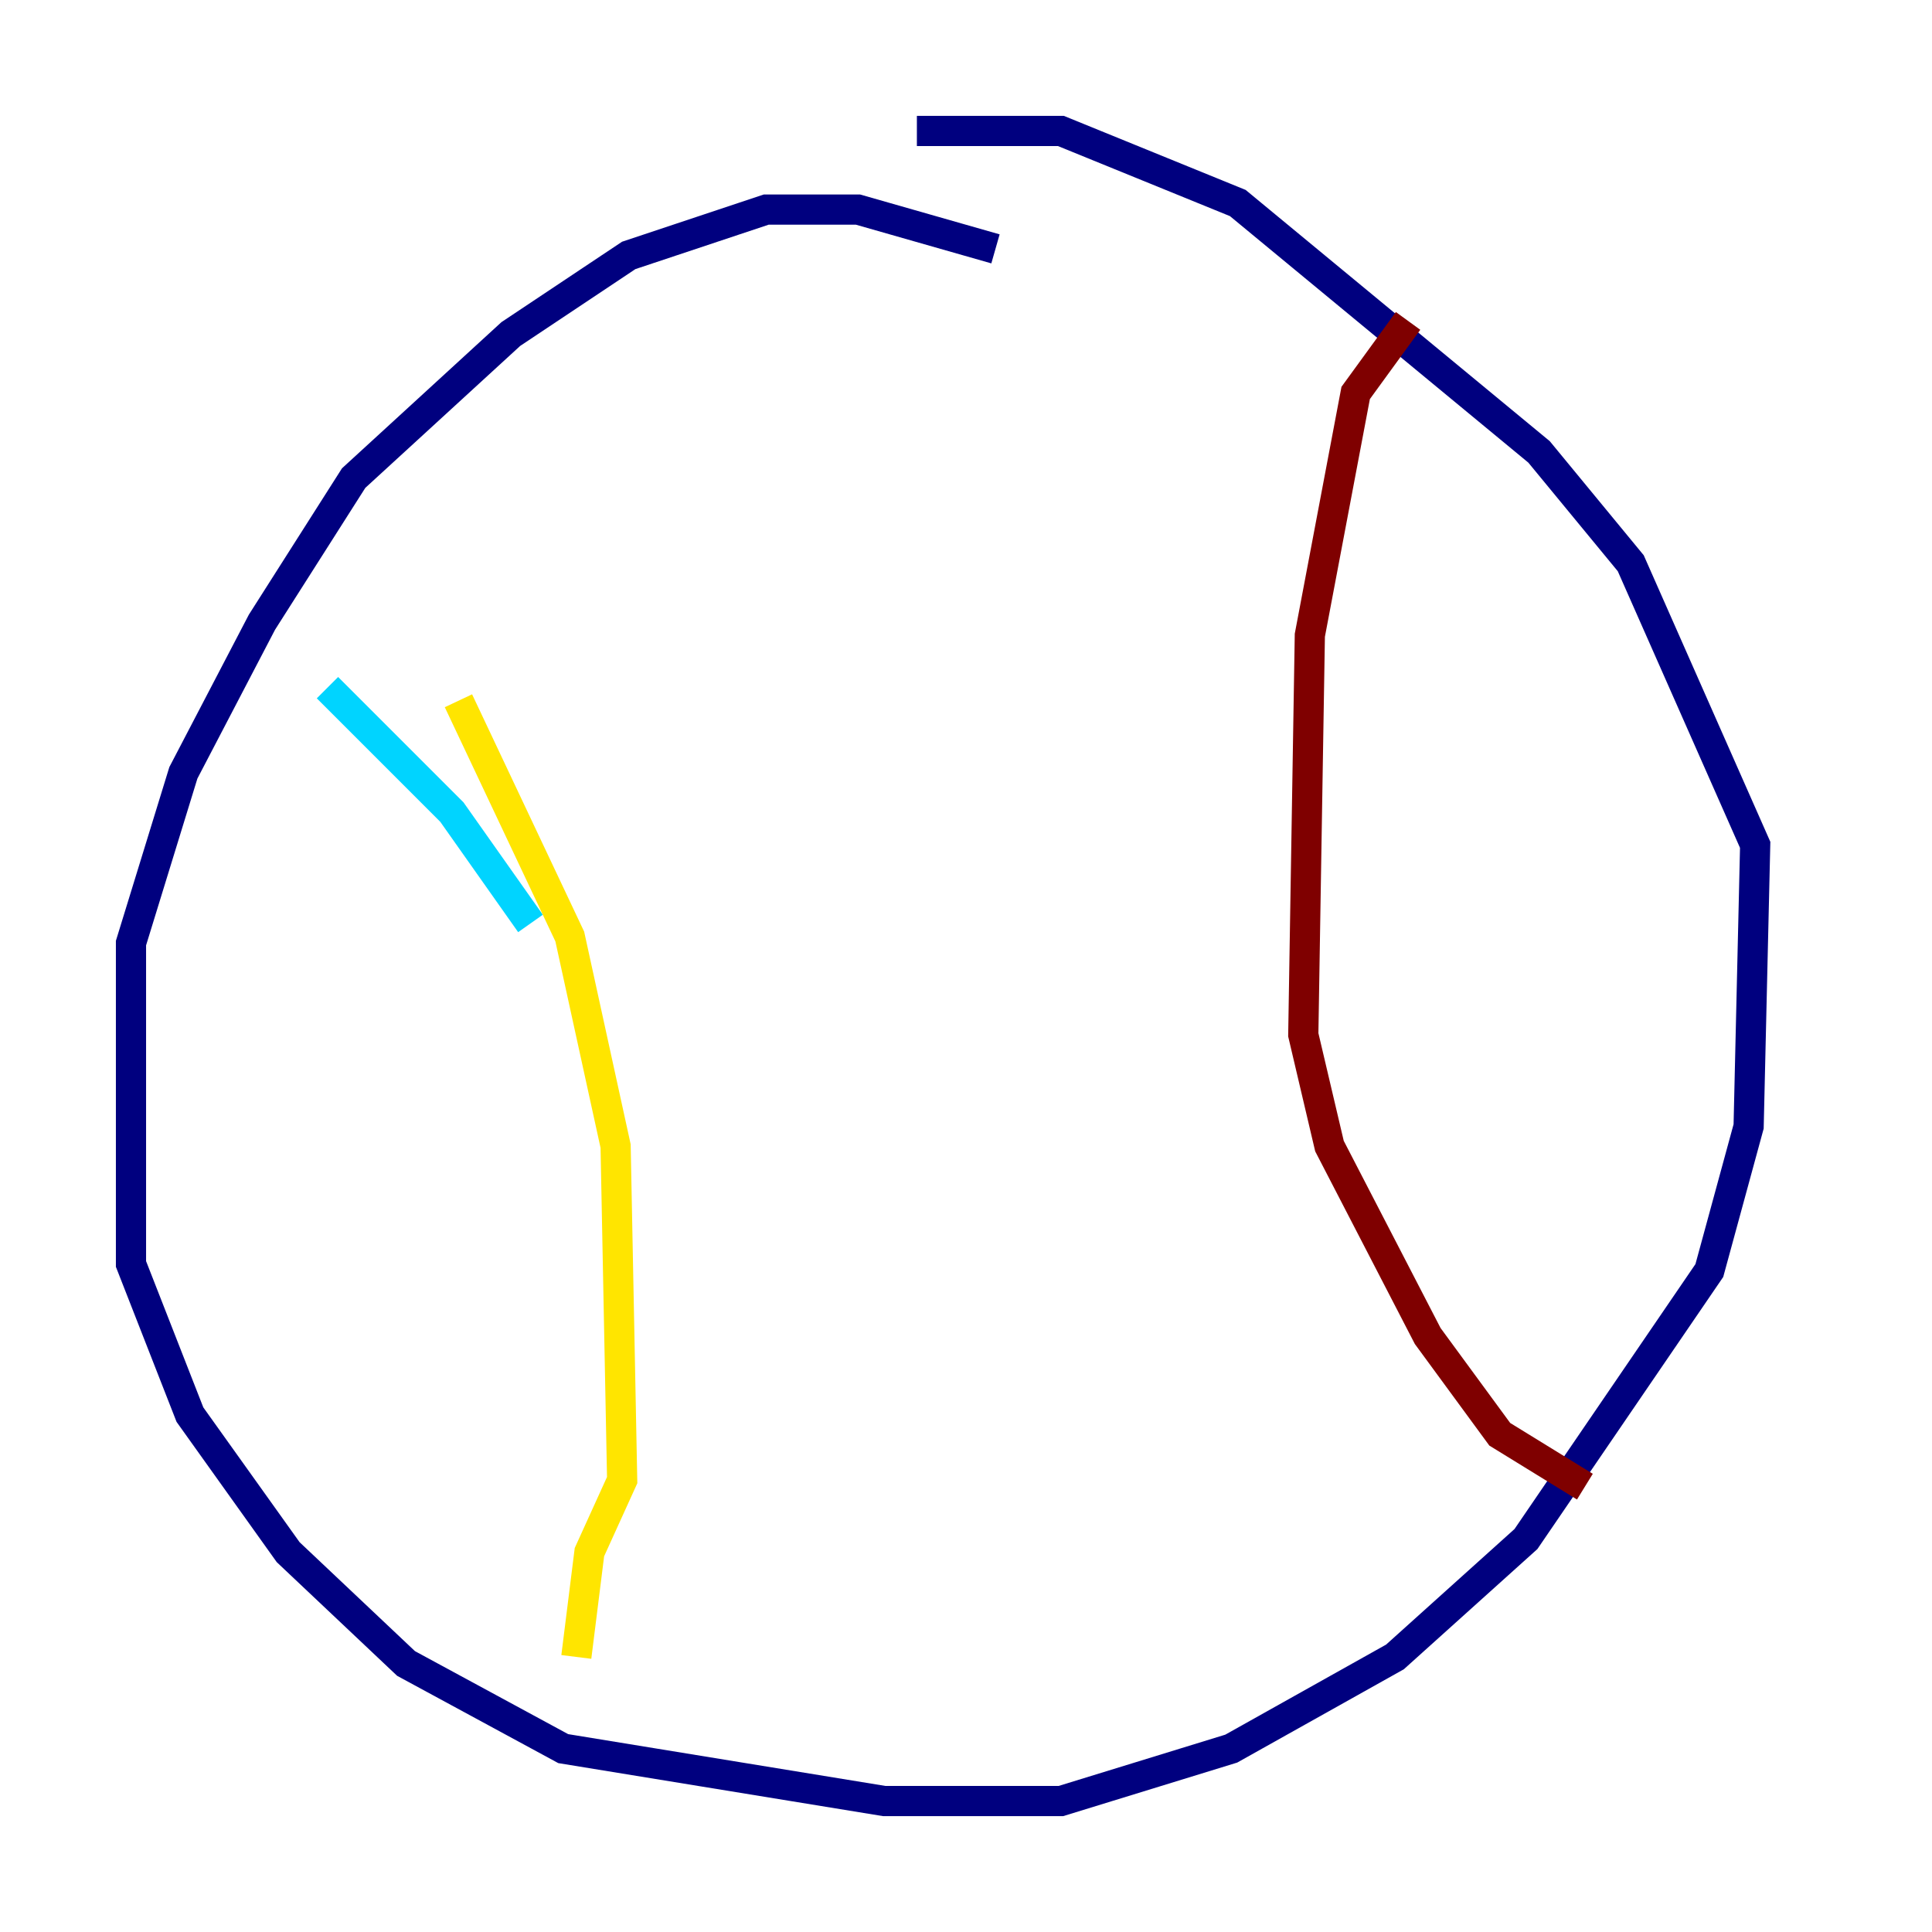 <?xml version="1.0" encoding="utf-8" ?>
<svg baseProfile="tiny" height="128" version="1.2" viewBox="0,0,128,128" width="128" xmlns="http://www.w3.org/2000/svg" xmlns:ev="http://www.w3.org/2001/xml-events" xmlns:xlink="http://www.w3.org/1999/xlink"><defs /><polyline fill="none" points="65.953,16.488 56.841,13.885 50.766,13.885 41.654,16.922 33.844,22.129 23.43,31.675 17.356,41.22 12.149,51.2 8.678,62.481 8.678,83.742 12.583,93.722 19.091,102.834 26.902,110.21 37.315,115.851 58.576,119.322 70.291,119.322 81.573,115.851 92.42,109.776 101.098,101.966 113.248,84.176 115.851,74.63 116.285,55.973 108.041,37.315 101.966,29.939 82.007,13.451 70.291,8.678 60.746,8.678" stroke="#00007f" stroke-width="2" /><polyline fill="none" points="21.695,45.559 29.939,53.803 35.146,61.18" stroke="#00d4ff" stroke-width="2" /><polyline fill="none" points="30.373,46.427 37.749,62.047 40.786,75.932 41.22,98.061 39.051,102.834 38.183,109.776" stroke="#ffe500" stroke-width="2" /><polyline fill="none" points="93.288,21.261 89.817,26.034 86.78,42.088 86.346,68.556 88.081,75.932 94.59,88.515 99.363,95.024 105.003,98.495" stroke="#7f0000" stroke-width="2" /></svg>